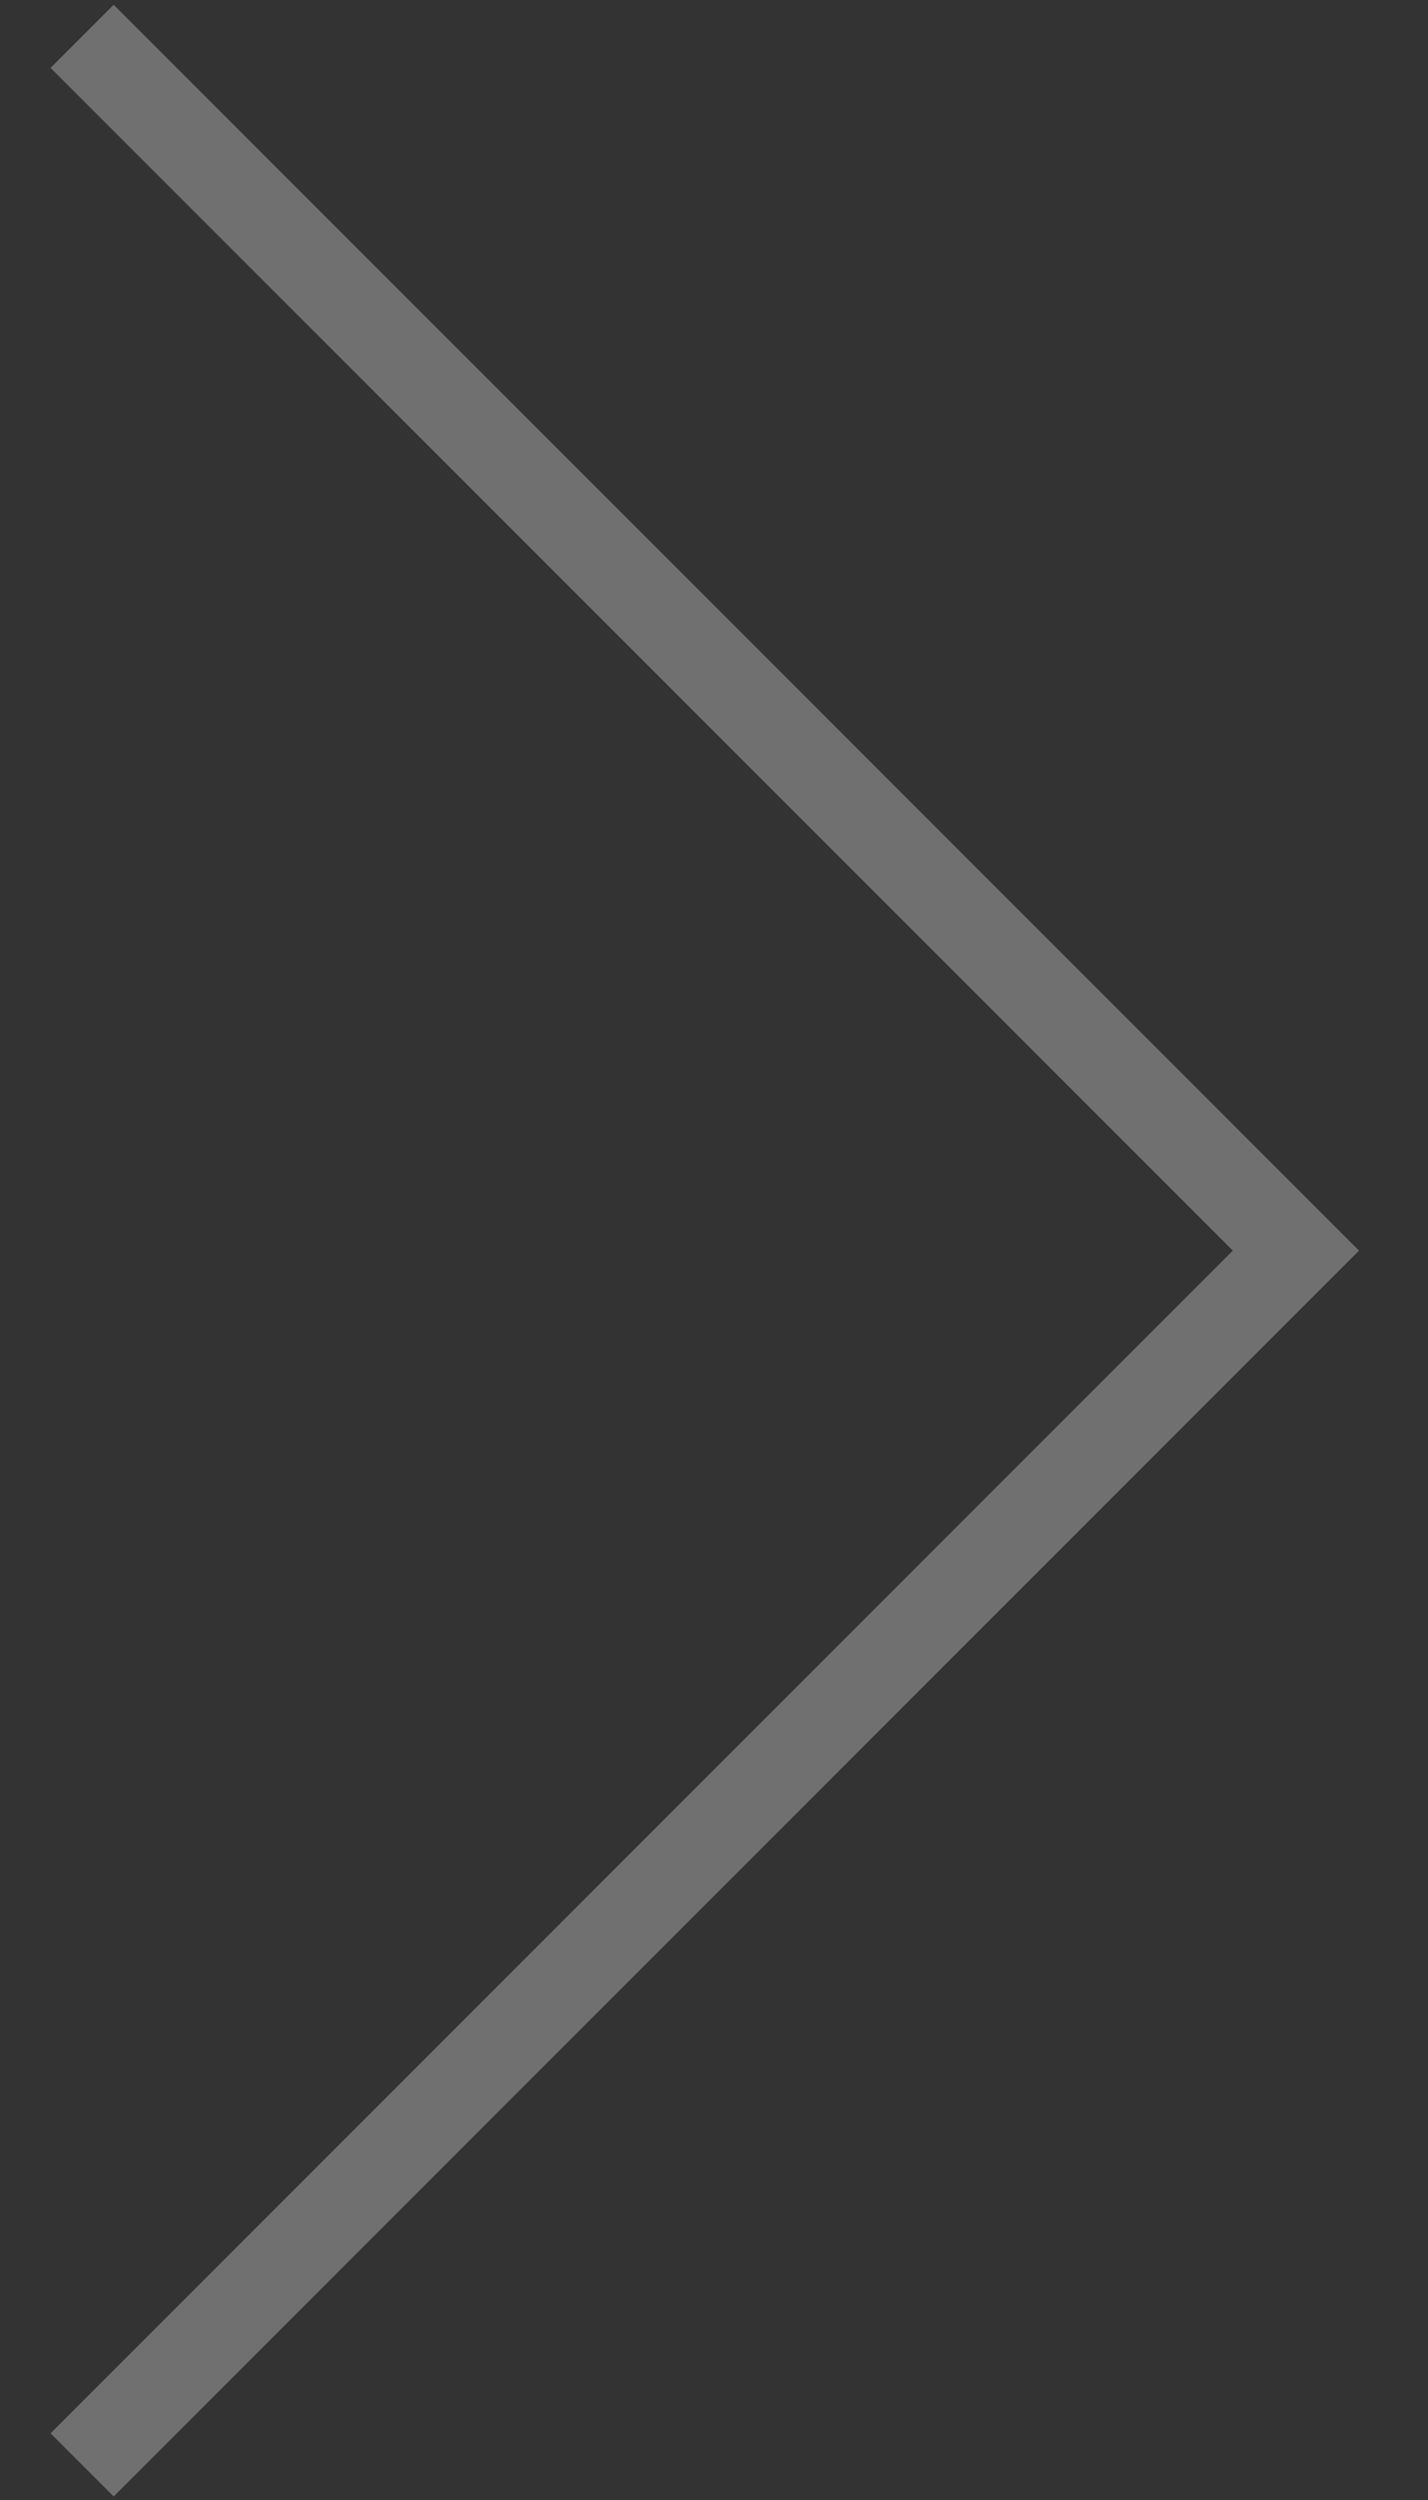 <svg width="16" height="28" viewBox="0 0 16 28" fill="none" xmlns="http://www.w3.org/2000/svg">
<rect x="0" y="0" width="16" height="28" fill="#333333" stroke="none"/>
<path d="M0.92 27.607L14.52 14.007L0.92 0.407" stroke="white" stroke-opacity="0.3"/>
</svg>
